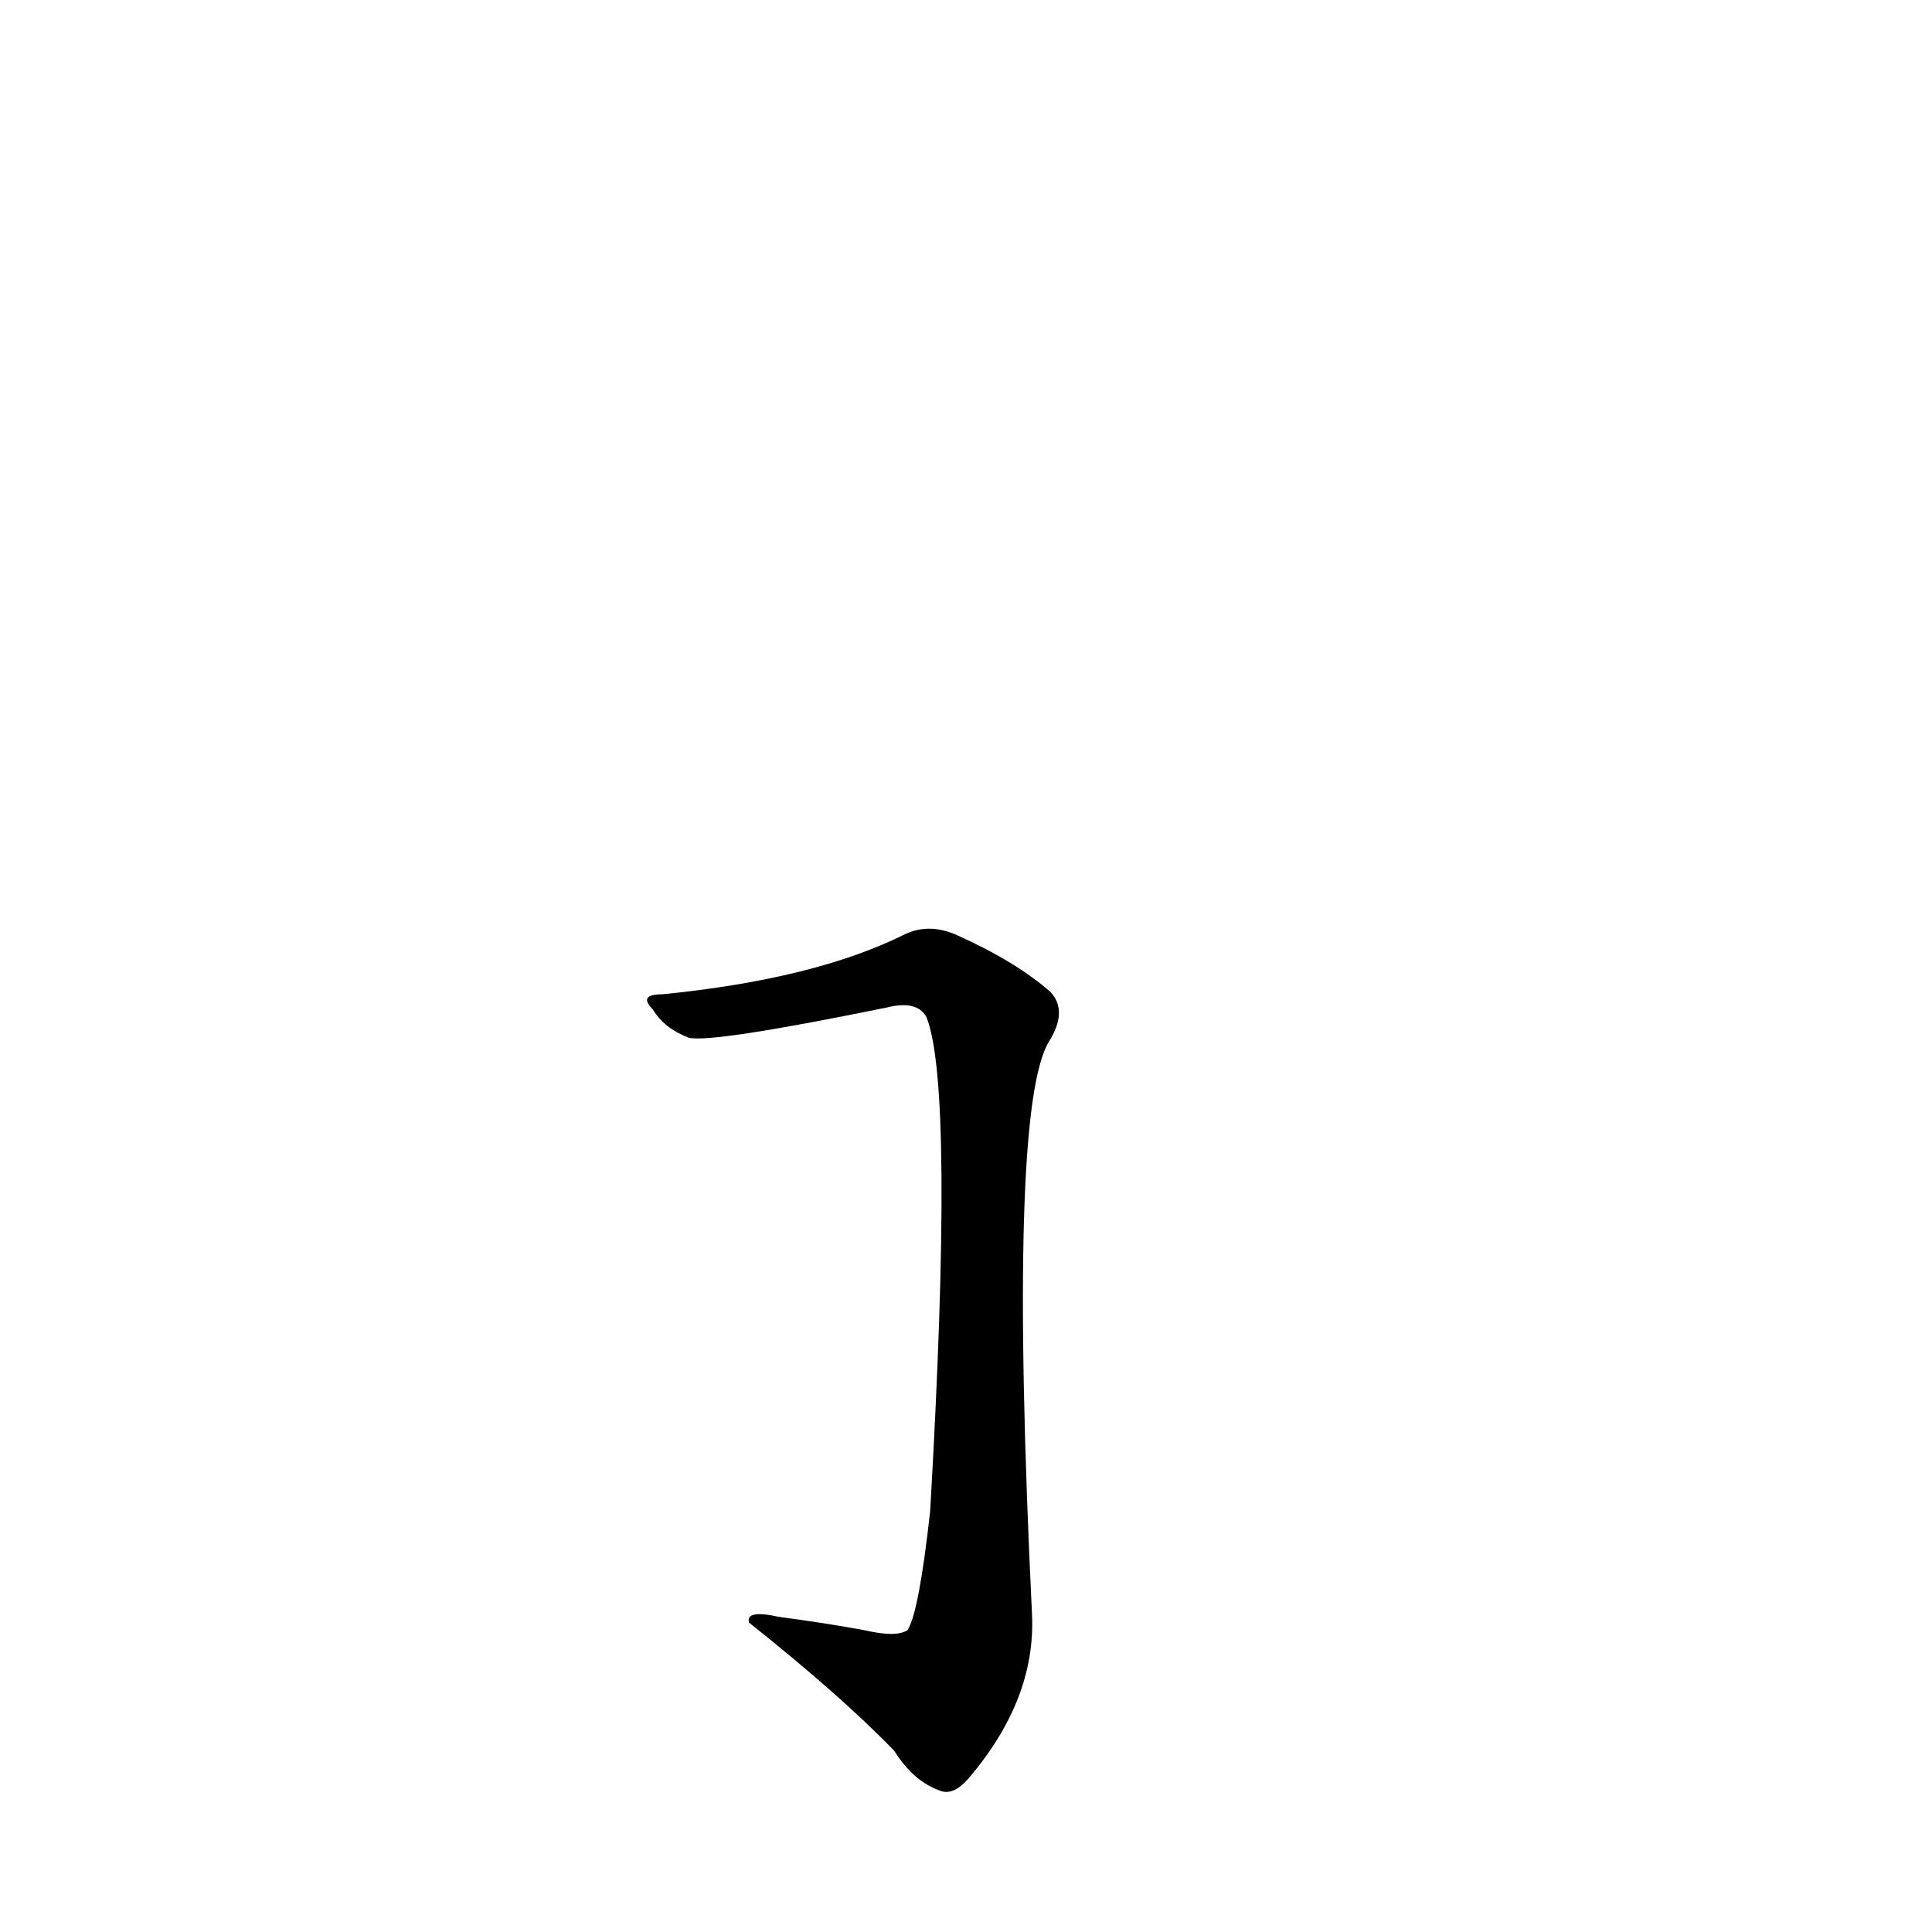 <?xml version='1.0' encoding='utf-8'?>
<svg xmlns="http://www.w3.org/2000/svg" version="1.1" viewBox="0 0 1024 1024"><g transform="scale(1, -1) translate(0, -900)"><path d="M 458 36 Q 436 40 413 43 Q 395 47 397 40 Q 446 1 474 -28 Q 484 -44 498 -49 Q 505 -52 513 -43 Q 549 -1 547 44 Q 534 312 556 348 Q 566 364 557 374 Q 539 390 508 404 Q 493 411 480 405 Q 432 381 351 373 Q 338 373 346 365 Q 352 355 365 350 Q 377 347 470 366 Q 486 370 491 361 Q 506 324 493 99 Q 487 45 481 36 Q 475 32 458 36 Z" fill="black" /></g></svg>